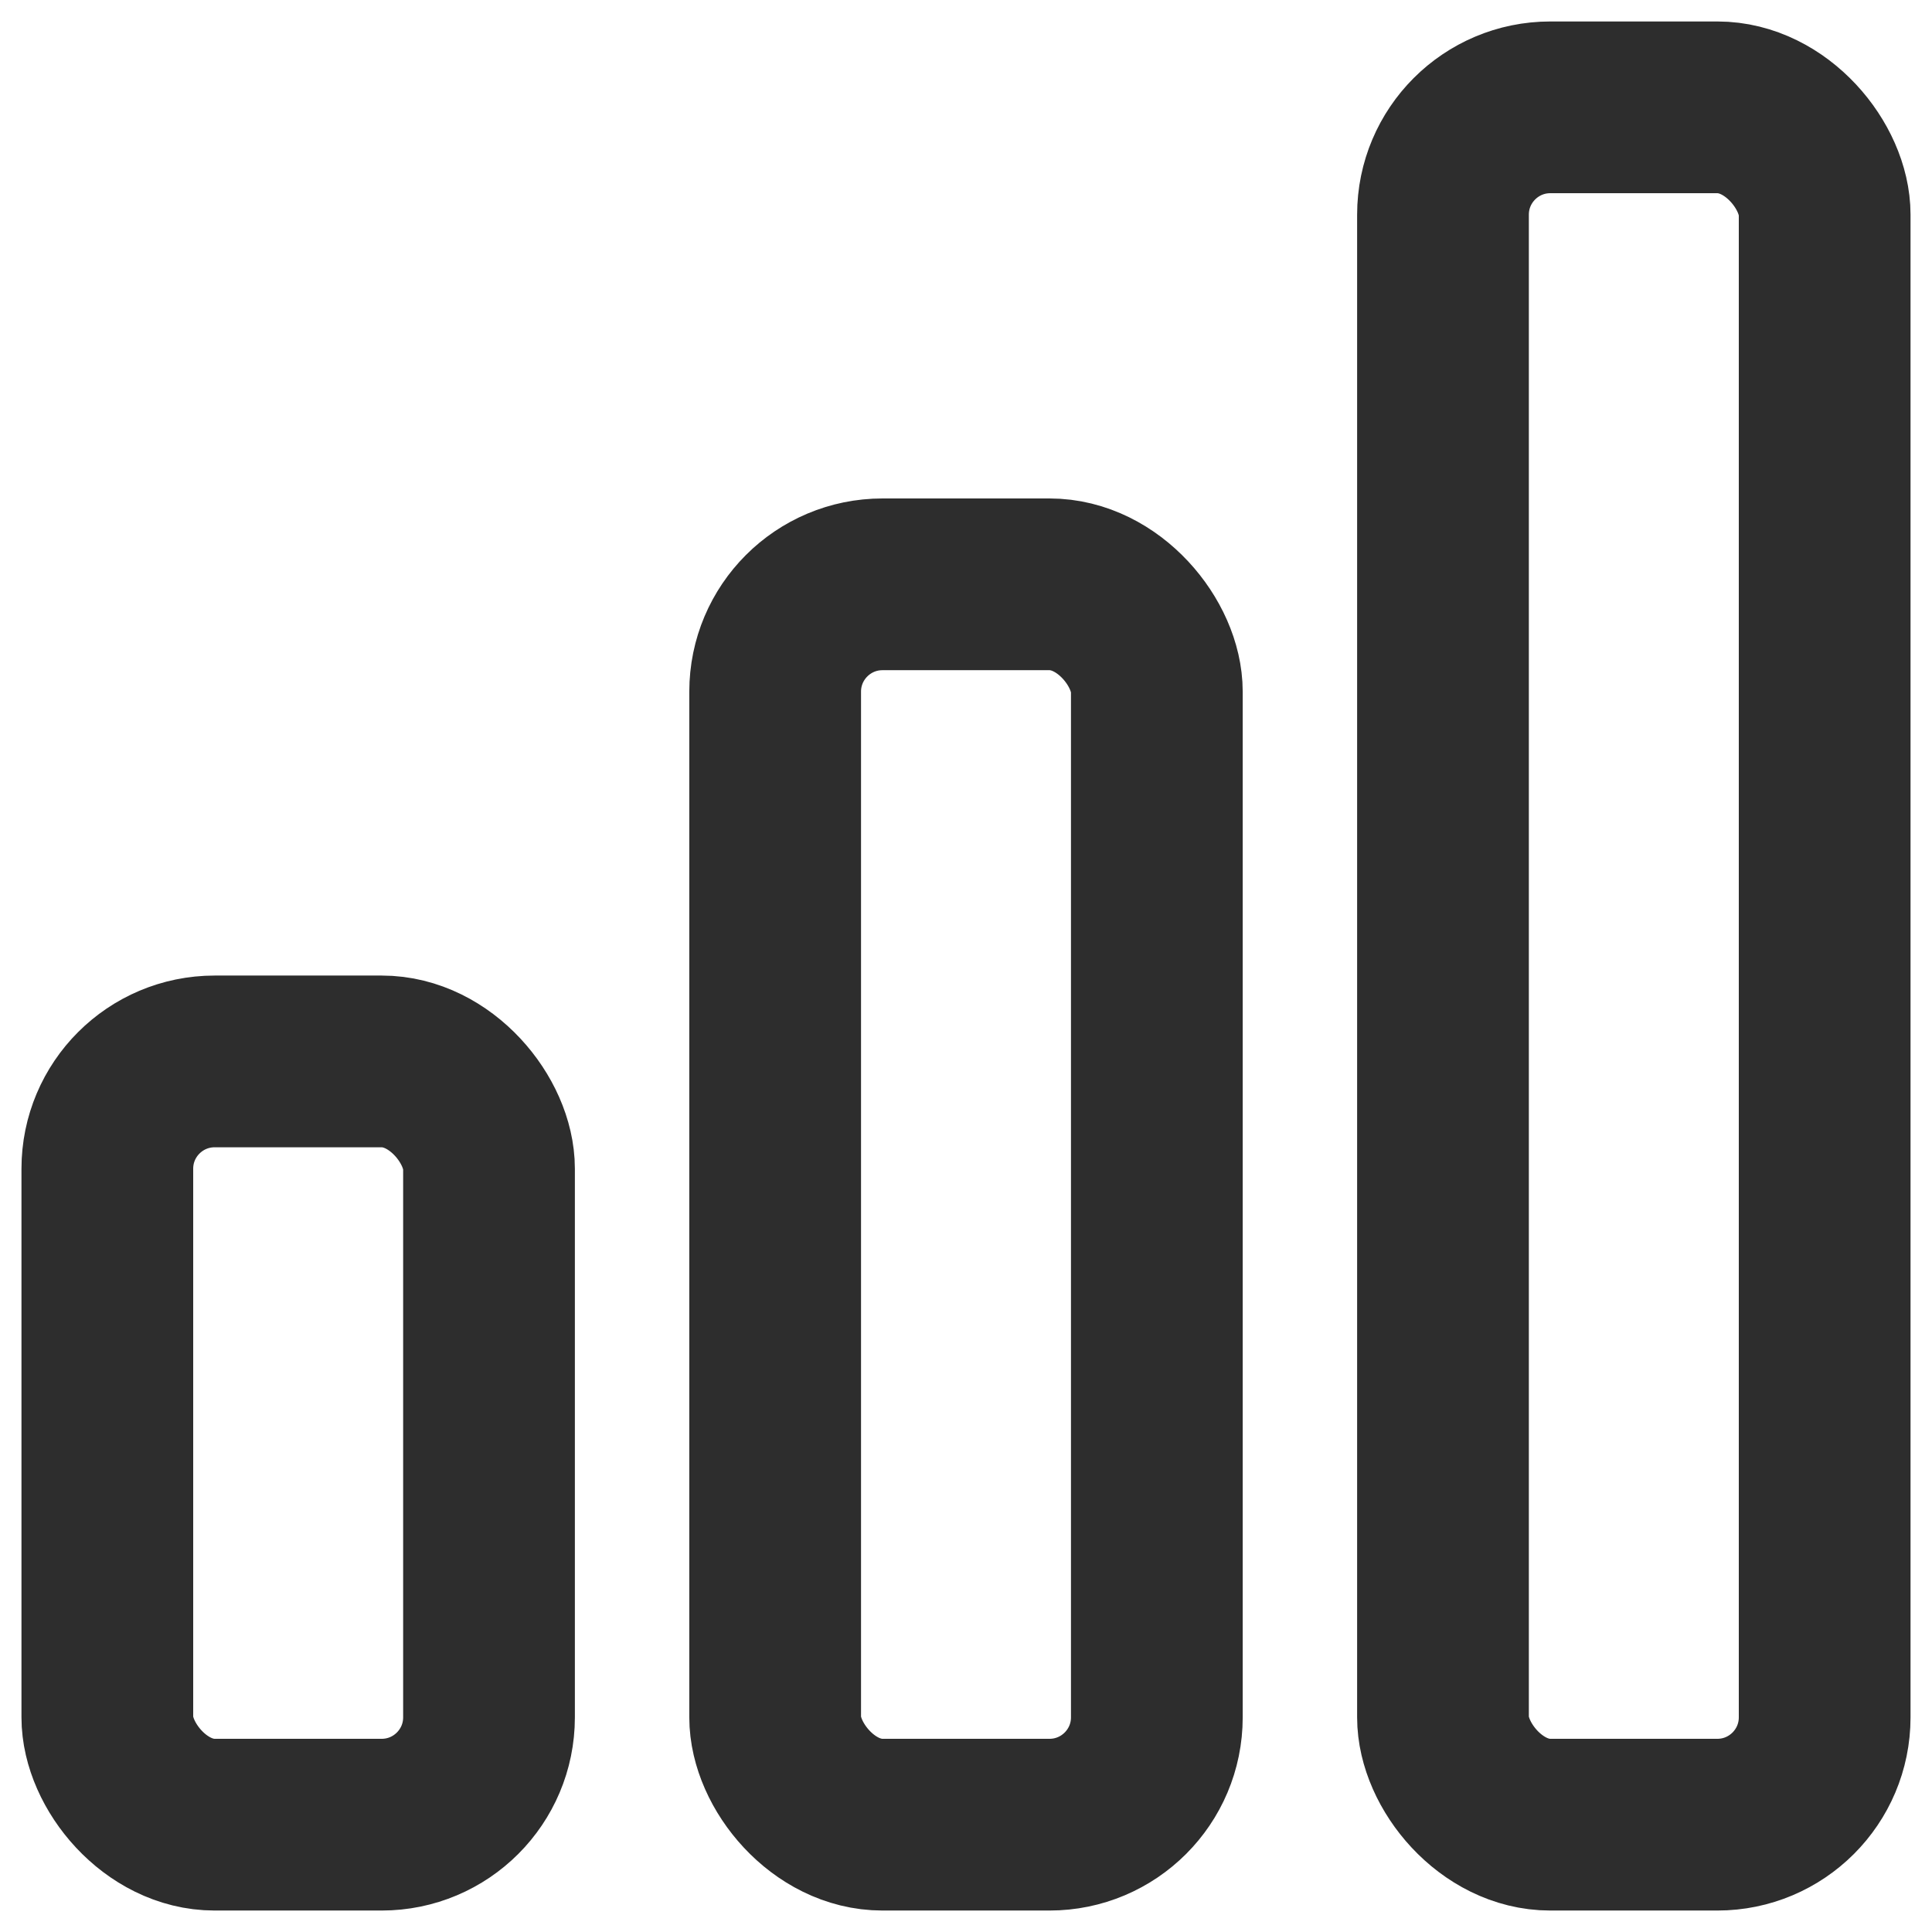 <svg width="18" height="18" viewBox="0 0 18 18" fill="none" xmlns="http://www.w3.org/2000/svg">
<g id="Group 933">
<rect id="Rectangle 943" x="1" y="9.889" width="3.556" height="7.111" rx="1" stroke="#2D2D2D" stroke-width="1.6" stroke-linejoin="round"/>
<rect id="Rectangle 944" x="7.222" y="5.444" width="3.556" height="11.556" rx="1" stroke="#2D2D2D" stroke-width="1.6" stroke-linejoin="round"/>
<rect id="Rectangle 945" x="13.444" y="1" width="3.556" height="16" rx="1" stroke="#2D2D2D" stroke-width="1.6" stroke-linejoin="round"/>
</g>
</svg>
